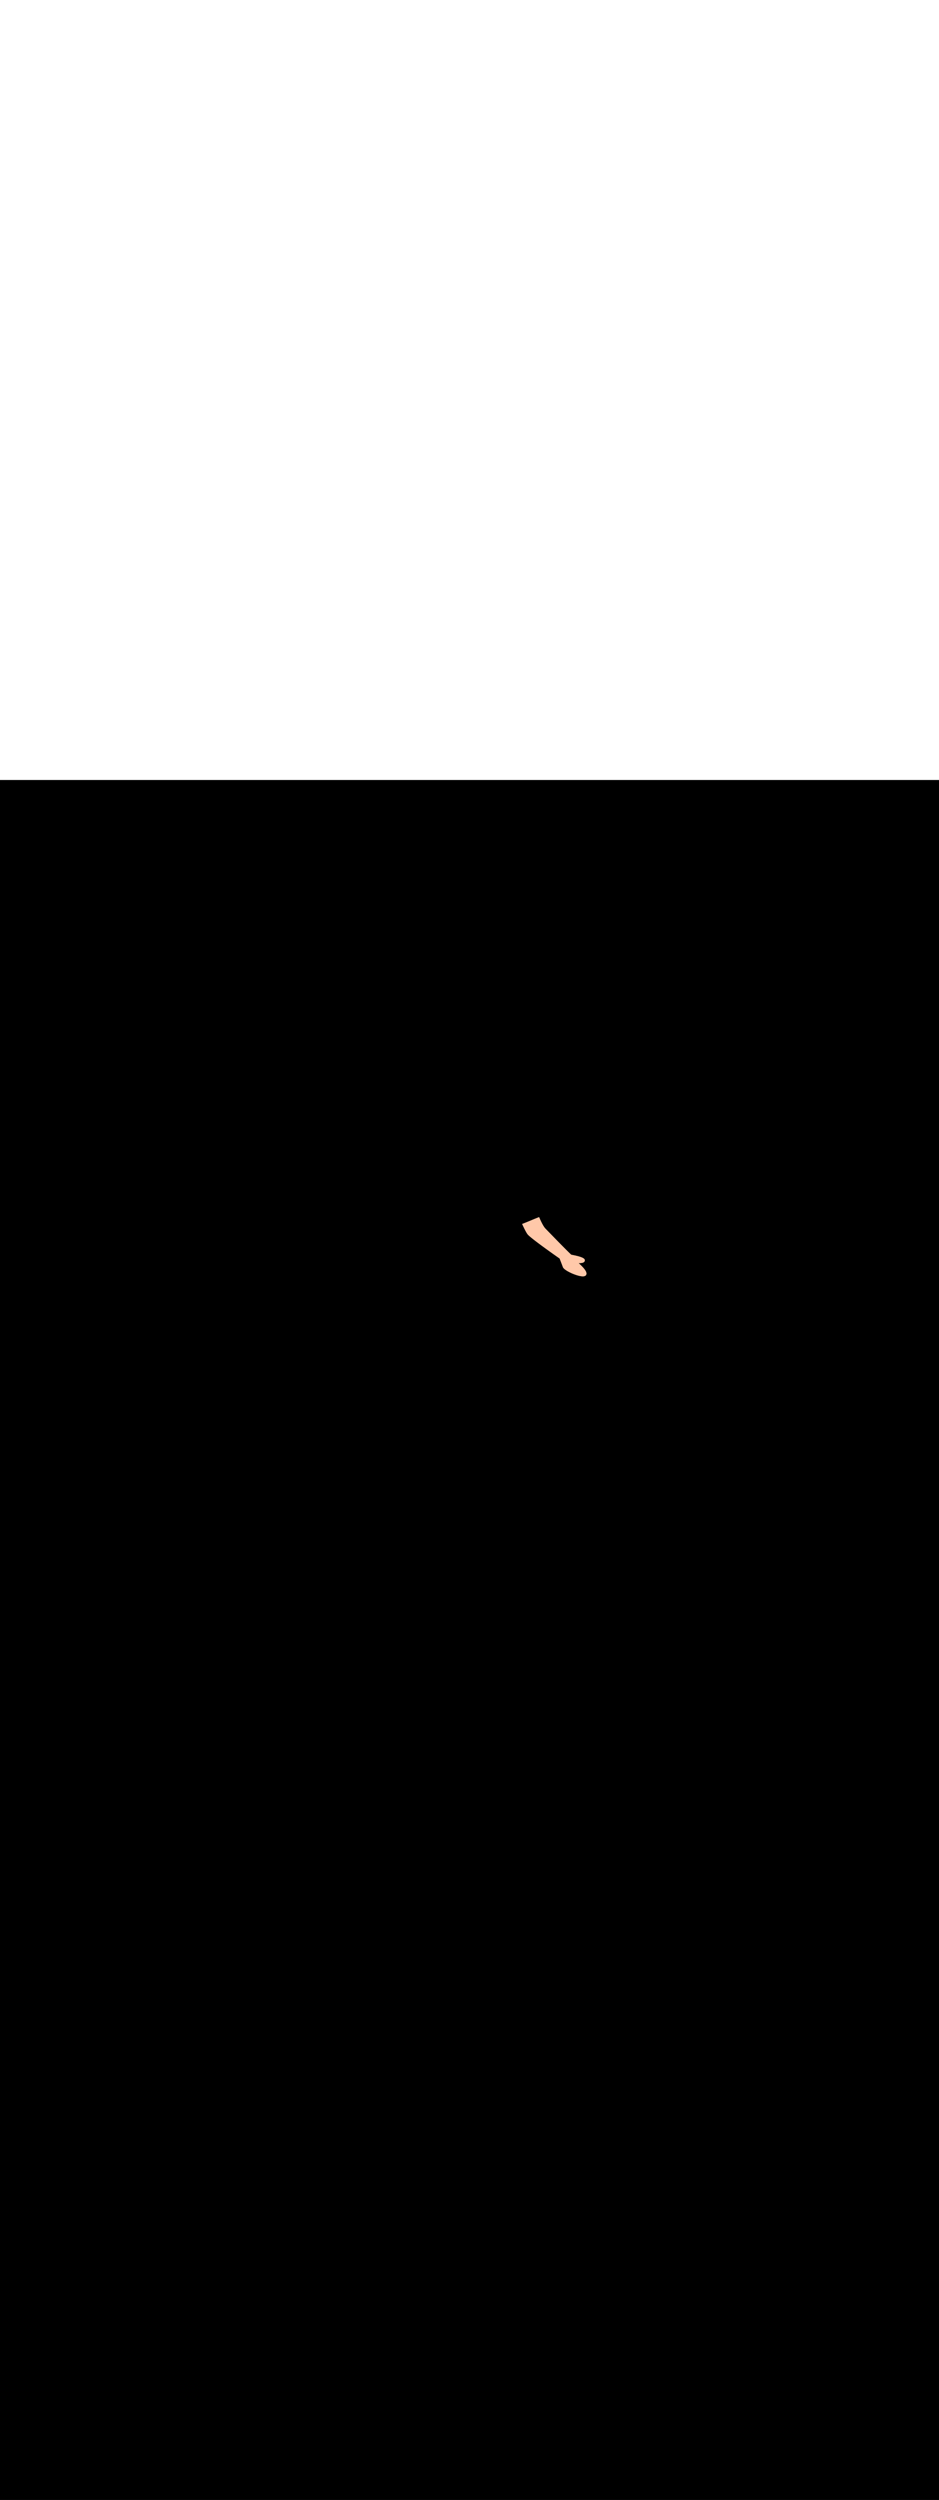 <ns0:svg xmlns:ns0="http://www.w3.org/2000/svg" version="1.1" id="Layer_1" x="0px" y="0px" viewBox="0 0 500 500" style="width: 188px;" xml:space="preserve" data-imageid="factory-worker-58" imageName="Factory Worker" class="illustrations_image"><ns0:rect x="0" y="0" width="100%" height="100%" fill="black" /><ns0:g id="highlighted-segment"><ns0:style type="text/css" style="" /><ns0:style type="text/css" style="">
	.st0_factory-worker-58{fill:#4AA4E8;}
	.st1_factory-worker-58{fill:#473E39;}
	.st2_factory-worker-58{fill:#E0D6CD;}
	.st3_factory-worker-58{opacity:0.63;fill:url(#SVGID_1_);enable-background:new    ;}
	.st4_factory-worker-58{fill:#68E1FD;}
	.st5_factory-worker-58{opacity:0.61;fill:#3A3935;enable-background:new    ;}
	.st6_factory-worker-58{fill:#EDA421;}
	.st7_factory-worker-58{fill:#754C24;}
	.st8_factory-worker-58{fill:#E05342;}
	.st9_factory-worker-58{fill:#3A3935;}
	.st10_factory-worker-58{opacity:0.63;fill:url(#SVGID_00000002357216511214276740000009219274794042331277_);enable-background:new    ;}
	.st11_factory-worker-58{opacity:0.5;fill:#3A3935;enable-background:new    ;}
	.st12_factory-worker-58{opacity:0.2;fill:#3A3935;enable-background:new    ;}
	.st13_factory-worker-58{opacity:0.63;fill:url(#SVGID_00000062879558210823061030000003876816625058579846_);enable-background:new    ;}
	.st14_factory-worker-58{opacity:0.63;fill:url(#SVGID_00000107563316759563581290000009093506711244094644_);enable-background:new    ;}
	.st15_factory-worker-58{fill:#FFC8A9;}
	.st16_factory-worker-58{fill:#A2C609;}
	.st17_factory-worker-58{opacity:0.3;fill:#3A3935;enable-background:new    ;}
	.st18_factory-worker-58{opacity:0.63;fill:url(#SVGID_00000084514778806881865860000017573732512895611789_);enable-background:new    ;}
</ns0:style><ns0:path class="st15_factory-worker-58" d="M 280.909 241.611 L 280.961 241.677 L 280.972 241.691 L 281.033 241.762 L 281.043 241.773 L 281.112 241.85 L 281.12 241.858 L 281.197 241.94 L 281.204 241.946 L 281.288 242.033 L 281.294 242.039 L 281.387 242.13 L 281.392 242.134 L 281.492 242.23 L 281.496 242.234 L 281.603 242.335 L 281.607 242.338 L 281.721 242.443 L 281.725 242.446 L 281.846 242.555 L 281.849 242.557 L 281.977 242.67 L 281.98 242.673 L 282.114 242.79 L 282.116 242.792 L 282.257 242.912 L 282.259 242.914 L 282.406 243.039 L 282.408 243.041 L 282.561 243.169 L 282.563 243.17 L 282.721 243.302 L 282.723 243.304 L 282.887 243.439 L 282.889 243.44 L 283.058 243.578 L 283.06 243.58 L 283.235 243.721 L 283.236 243.722 L 283.416 243.867 L 283.417 243.868 L 283.602 244.015 L 283.603 244.016 L 283.793 244.167 L 283.794 244.167 L 283.988 244.32 L 283.989 244.321 L 284.187 244.477 L 284.188 244.478 L 284.39 244.635 L 284.391 244.636 L 284.598 244.796 L 284.598 244.797 L 284.809 244.96 L 284.809 244.96 L 285.023 245.125 L 285.024 245.125 L 285.241 245.292 L 285.242 245.292 L 285.462 245.461 L 285.463 245.461 L 285.686 245.631 L 285.687 245.632 L 285.913 245.803 L 285.914 245.804 L 286.143 245.977 L 286.144 245.977 L 286.375 246.152 L 286.376 246.152 L 286.61 246.328 L 286.61 246.328 L 286.846 246.505 L 286.847 246.505 L 287.085 246.683 L 287.085 246.683 L 287.325 246.862 L 287.325 246.862 L 287.567 247.041 L 287.567 247.042 L 287.81 247.222 L 287.81 247.222 L 288.054 247.403 L 288.055 247.403 L 288.3 247.584 L 288.3 247.584 L 288.547 247.765 L 288.794 247.947 L 289.041 248.128 L 289.289 248.31 L 289.537 248.491 L 289.785 248.672 L 290.032 248.852 L 290.28 249.032 L 290.526 249.211 L 290.772 249.389 L 291.017 249.566 L 291.261 249.743 L 291.504 249.918 L 291.745 250.091 L 291.984 250.264 L 292.221 250.434 L 292.457 250.603 L 292.69 250.77 L 292.921 250.936 L 293.149 251.099 L 293.374 251.26 L 293.597 251.419 L 293.816 251.576 L 294.032 251.73 L 294.245 251.881 L 294.454 252.029 L 294.659 252.175 L 294.86 252.318 L 295.056 252.457 L 295.249 252.594 L 295.437 252.727 L 295.62 252.856 L 295.798 252.982 L 295.97 253.104 L 296.138 253.223 L 296.3 253.337 L 296.457 253.447 L 296.607 253.553 L 296.752 253.655 L 296.89 253.752 L 297.022 253.845 L 297.147 253.933 L 297.266 254.016 L 297.378 254.095 L 297.482 254.168 L 297.579 254.236 L 297.669 254.299 L 297.751 254.357 L 297.825 254.408 L 297.891 254.455 L 297.949 254.495 L 297.99 254.523 L 297.996 254.54 L 298.005 254.562 L 298.014 254.586 L 298.024 254.611 L 298.034 254.638 L 298.045 254.665 L 298.057 254.694 L 298.068 254.725 L 298.081 254.756 L 298.094 254.789 L 298.107 254.823 L 298.121 254.858 L 298.135 254.894 L 298.149 254.931 L 298.164 254.97 L 298.18 255.009 L 298.195 255.05 L 298.212 255.092 L 298.228 255.134 L 298.245 255.178 L 298.263 255.222 L 298.28 255.268 L 298.298 255.314 L 298.317 255.361 L 298.335 255.409 L 298.354 255.458 L 298.374 255.508 L 298.393 255.559 L 298.413 255.61 L 298.433 255.662 L 298.454 255.715 L 298.475 255.769 L 298.496 255.823 L 298.517 255.878 L 298.538 255.933 L 298.56 255.99 L 298.582 256.046 L 298.604 256.104 L 298.627 256.161 L 298.649 256.22 L 298.672 256.279 L 298.695 256.338 L 298.718 256.398 L 298.741 256.458 L 298.764 256.519 L 298.788 256.58 L 298.812 256.641 L 298.835 256.703 L 298.859 256.765 L 298.883 256.827 L 298.907 256.89 L 298.931 256.953 L 298.955 257.016 L 298.98 257.079 L 299.004 257.143 L 299.028 257.206 L 299.052 257.27 L 299.077 257.334 L 299.101 257.398 L 299.126 257.462 L 299.15 257.526 L 299.174 257.59 L 299.199 257.654 L 299.223 257.718 L 299.247 257.782 L 299.272 257.846 L 299.296 257.91 L 299.32 257.973 L 299.344 258.037 L 299.368 258.1 L 299.392 258.164 L 299.415 258.227 L 299.439 258.289 L 299.462 258.352 L 299.486 258.414 L 299.509 258.476 L 299.532 258.537 L 299.555 258.599 L 299.578 258.659 L 299.6 258.72 L 299.622 258.78 L 299.645 258.839 L 299.666 258.899 L 299.688 258.957 L 299.71 259.015 L 299.731 259.073 L 299.737 259.09 L 299.761 259.148 L 299.775 259.178 L 299.804 259.237 L 299.817 259.263 L 299.852 259.324 L 299.865 259.346 L 299.904 259.408 L 299.917 259.427 L 299.961 259.49 L 299.973 259.507 L 300.022 259.571 L 300.034 259.585 L 300.088 259.65 L 300.098 259.663 L 300.157 259.729 L 300.167 259.74 L 300.23 259.807 L 300.239 259.817 L 300.306 259.884 L 300.315 259.893 L 300.387 259.961 L 300.395 259.969 L 300.471 260.038 L 300.478 260.045 L 300.558 260.115 L 300.565 260.122 L 300.649 260.192 L 300.656 260.198 L 300.744 260.269 L 300.75 260.274 L 300.841 260.346 L 300.847 260.351 L 300.942 260.423 L 300.948 260.427 L 301.047 260.5 L 301.052 260.504 L 301.154 260.577 L 301.16 260.581 L 301.265 260.654 L 301.27 260.658 L 301.378 260.732 L 301.383 260.735 L 301.495 260.809 L 301.499 260.812 L 301.614 260.886 L 301.619 260.889 L 301.736 260.963 L 301.74 260.966 L 301.861 261.041 L 301.865 261.043 L 301.988 261.118 L 301.992 261.12 L 302.118 261.195 L 302.122 261.197 L 302.25 261.272 L 302.254 261.274 L 302.385 261.349 L 302.388 261.351 L 302.521 261.425 L 302.525 261.427 L 302.66 261.501 L 302.664 261.503 L 302.801 261.577 L 302.804 261.579 L 302.944 261.653 L 302.947 261.655 L 303.088 261.728 L 303.091 261.73 L 303.235 261.803 L 303.238 261.805 L 303.382 261.877 L 303.386 261.879 L 303.532 261.951 L 303.535 261.953 L 303.683 262.025 L 303.686 262.026 L 303.835 262.097 L 303.838 262.099 L 303.989 262.17 L 303.991 262.171 L 304.143 262.241 L 304.146 262.242 L 304.299 262.312 L 304.302 262.313 L 304.456 262.382 L 304.458 262.383 L 304.613 262.451 L 304.616 262.452 L 304.771 262.519 L 304.774 262.52 L 304.93 262.587 L 304.933 262.588 L 305.09 262.653 L 305.093 262.654 L 305.25 262.718 L 305.253 262.72 L 305.41 262.783 L 305.413 262.784 L 305.57 262.846 L 305.573 262.847 L 305.731 262.908 L 305.734 262.909 L 305.892 262.969 L 305.895 262.97 L 306.053 263.029 L 306.056 263.03 L 306.213 263.087 L 306.217 263.089 L 306.374 263.145 L 306.377 263.146 L 306.534 263.2 L 306.537 263.202 L 306.694 263.255 L 306.697 263.256 L 306.853 263.308 L 306.856 263.309 L 307.011 263.359 L 307.015 263.36 L 307.169 263.409 L 307.173 263.41 L 307.326 263.457 L 307.33 263.458 L 307.482 263.504 L 307.486 263.505 L 307.638 263.549 L 307.642 263.55 L 307.792 263.592 L 307.796 263.593 L 307.945 263.633 L 307.949 263.634 L 308.096 263.673 L 308.101 263.674 L 308.247 263.71 L 308.252 263.712 L 308.396 263.746 L 308.401 263.747 L 308.543 263.78 L 308.548 263.781 L 308.689 263.811 L 308.694 263.813 L 308.833 263.841 L 308.839 263.842 L 308.975 263.868 L 308.982 263.869 L 309.116 263.893 L 309.123 263.895 L 309.255 263.916 L 309.262 263.917 L 309.391 263.937 L 309.399 263.938 L 309.526 263.955 L 309.534 263.956 L 309.659 263.971 L 309.667 263.972 L 309.789 263.984 L 309.798 263.985 L 309.918 263.995 L 309.927 263.996 L 310.044 264.003 L 310.054 264.004 L 310.167 264.008 L 310.179 264.009 L 310.289 264.011 L 310.301 264.011 L 310.408 264.011 L 310.421 264.01 L 310.525 264.007 L 310.539 264.006 L 310.64 264 L 310.655 263.999 L 310.752 263.99 L 310.769 263.989 L 310.862 263.977 L 310.881 263.974 L 310.97 263.96 L 310.99 263.956 L 311.076 263.939 L 311.097 263.934 L 311.179 263.913 L 311.202 263.907 L 311.28 263.883 L 311.305 263.875 L 311.379 263.848 L 311.406 263.837 L 311.476 263.807 L 311.505 263.794 L 311.57 263.761 L 311.6 263.744 L 311.661 263.708 L 311.692 263.687 L 311.748 263.648 L 311.78 263.623 L 311.832 263.58 L 311.864 263.551 L 311.91 263.505 L 311.941 263.472 L 311.983 263.422 L 312.008 263.388 L 312.009 263.388 L 312.046 263.336 L 312.067 263.303 L 312.099 263.248 L 312.118 263.214 L 312.146 263.157 L 312.161 263.122 L 312.185 263.064 L 312.198 263.028 L 312.217 262.968 L 312.226 262.933 L 312.241 262.871 L 312.248 262.837 L 312.259 262.773 L 312.263 262.741 L 312.269 262.675 L 312.271 262.644 L 312.274 262.577 L 312.274 262.548 L 312.273 262.479 L 312.271 262.452 L 312.266 262.382 L 312.264 262.357 L 312.255 262.285 L 312.251 262.262 L 312.238 262.188 L 312.234 262.167 L 312.218 262.092 L 312.213 262.073 L 312.194 261.997 L 312.189 261.979 L 312.165 261.902 L 312.16 261.886 L 312.134 261.807 L 312.129 261.792 L 312.099 261.712 L 312.093 261.699 L 312.061 261.618 L 312.055 261.605 L 312.019 261.523 L 312.014 261.512 L 311.975 261.428 L 311.97 261.418 L 311.928 261.334 L 311.923 261.324 L 311.879 261.239 L 311.874 261.23 L 311.827 261.144 L 311.822 261.136 L 311.772 261.049 L 311.768 261.041 L 311.715 260.954 L 311.711 260.947 L 311.656 260.859 L 311.652 260.852 L 311.595 260.763 L 311.591 260.757 L 311.531 260.668 L 311.527 260.662 L 311.465 260.572 L 311.462 260.566 L 311.398 260.476 L 311.394 260.471 L 311.328 260.38 L 311.325 260.375 L 311.257 260.284 L 311.254 260.279 L 311.184 260.188 L 311.181 260.183 L 311.11 260.091 L 311.107 260.087 L 311.034 259.995 L 311.031 259.992 L 310.956 259.899 L 310.953 259.896 L 310.877 259.803 L 310.875 259.8 L 310.797 259.707 L 310.795 259.704 L 310.716 259.611 L 310.713 259.608 L 310.633 259.516 L 310.631 259.513 L 310.55 259.42 L 310.547 259.417 L 310.465 259.325 L 310.463 259.322 L 310.38 259.23 L 310.378 259.228 L 310.294 259.136 L 310.291 259.133 L 310.207 259.042 L 310.205 259.039 L 310.119 258.948 L 310.117 258.946 L 310.031 258.855 L 310.029 258.853 L 309.942 258.762 L 309.941 258.76 L 309.853 258.67 L 309.852 258.668 L 309.764 258.579 L 309.762 258.577 L 309.675 258.488 L 309.673 258.486 L 309.585 258.398 L 309.584 258.396 L 309.496 258.309 L 309.494 258.307 L 309.406 258.22 L 309.404 258.219 L 309.317 258.133 L 309.315 258.131 L 309.227 258.046 L 309.226 258.045 L 309.138 257.96 L 309.137 257.959 L 309.05 257.876 L 309.049 257.874 L 308.962 257.792 L 308.961 257.791 L 308.874 257.71 L 308.873 257.708 L 308.787 257.628 L 308.786 257.627 L 308.701 257.548 L 308.7 257.547 L 308.616 257.469 L 308.615 257.468 L 308.532 257.392 L 308.53 257.391 L 308.448 257.316 L 308.447 257.315 L 308.366 257.241 L 308.365 257.24 L 308.284 257.168 L 308.283 257.167 L 308.205 257.096 L 308.204 257.095 L 308.126 257.026 L 308.125 257.025 L 308.054 256.962 L 308.087 256.964 L 308.09 256.964 L 308.153 256.966 L 308.155 256.966 L 308.218 256.969 L 308.221 256.969 L 308.284 256.971 L 308.287 256.971 L 308.351 256.972 L 308.354 256.972 L 308.417 256.974 L 308.421 256.974 L 308.485 256.974 L 308.488 256.975 L 308.552 256.975 L 308.555 256.975 L 308.62 256.975 L 308.623 256.975 L 308.688 256.974 L 308.691 256.974 L 308.756 256.974 L 308.759 256.974 L 308.824 256.972 L 308.827 256.972 L 308.892 256.97 L 308.896 256.97 L 308.96 256.968 L 308.964 256.968 L 309.028 256.965 L 309.033 256.964 L 309.096 256.961 L 309.101 256.961 L 309.164 256.957 L 309.169 256.956 L 309.232 256.952 L 309.237 256.952 L 309.3 256.946 L 309.305 256.946 L 309.368 256.94 L 309.373 256.94 L 309.435 256.933 L 309.441 256.933 L 309.502 256.926 L 309.508 256.925 L 309.569 256.917 L 309.575 256.916 L 309.635 256.908 L 309.642 256.907 L 309.701 256.898 L 309.708 256.897 L 309.767 256.887 L 309.774 256.886 L 309.832 256.875 L 309.839 256.874 L 309.897 256.863 L 309.905 256.861 L 309.961 256.849 L 309.969 256.847 L 310.025 256.834 L 310.033 256.832 L 310.088 256.819 L 310.097 256.816 L 310.151 256.802 L 310.16 256.799 L 310.213 256.784 L 310.223 256.781 L 310.274 256.765 L 310.285 256.761 L 310.335 256.744 L 310.346 256.741 L 310.395 256.723 L 310.407 256.718 L 310.454 256.7 L 310.467 256.695 L 310.513 256.675 L 310.526 256.669 L 310.571 256.649 L 310.585 256.642 L 310.628 256.621 L 310.642 256.613 L 310.685 256.591 L 310.699 256.583 L 310.74 256.559 L 310.755 256.55 L 310.795 256.525 L 310.81 256.515 L 310.848 256.489 L 310.864 256.478 L 310.9 256.451 L 310.917 256.438 L 310.951 256.411 L 310.968 256.396 L 311.001 256.368 L 311.018 256.352 L 311.049 256.322 L 311.066 256.304 L 311.095 256.273 L 311.112 256.254 L 311.139 256.222 L 311.156 256.201 L 311.181 256.168 L 311.197 256.146 L 311.22 256.111 L 311.235 256.087 L 311.256 256.052 L 311.27 256.026 L 311.29 255.99 L 311.302 255.963 L 311.319 255.925 L 311.331 255.897 L 311.345 255.858 L 311.355 255.83 L 311.367 255.789 L 311.375 255.761 L 311.386 255.719 L 311.393 255.681 L 311.4 255.638 L 311.406 255.589 L 311.409 255.547 L 311.409 255.498 L 311.408 255.456 L 311.404 255.407 L 311.398 255.365 L 311.39 255.319 L 311.38 255.277 L 311.368 255.235 L 311.354 255.193 L 311.34 255.154 L 311.322 255.113 L 311.306 255.078 L 311.285 255.037 L 311.268 255.006 L 311.243 254.966 L 311.225 254.939 L 311.197 254.898 L 311.179 254.875 L 311.147 254.835 L 311.13 254.814 L 311.095 254.774 L 311.079 254.757 L 311.04 254.717 L 311.024 254.702 L 310.982 254.662 L 310.968 254.649 L 310.923 254.61 L 310.909 254.598 L 310.861 254.559 L 310.848 254.549 L 310.797 254.51 L 310.785 254.501 L 310.73 254.463 L 310.719 254.455 L 310.662 254.417 L 310.652 254.41 L 310.592 254.372 L 310.582 254.366 L 310.52 254.328 L 310.511 254.323 L 310.446 254.286 L 310.437 254.281 L 310.37 254.244 L 310.362 254.239 L 310.292 254.202 L 310.285 254.199 L 310.212 254.162 L 310.205 254.159 L 310.131 254.122 L 310.124 254.119 L 310.047 254.083 L 310.041 254.08 L 309.963 254.045 L 309.957 254.042 L 309.876 254.007 L 309.871 254.004 L 309.788 253.969 L 309.783 253.967 L 309.698 253.932 L 309.693 253.93 L 309.607 253.896 L 309.602 253.894 L 309.514 253.86 L 309.51 253.858 L 309.42 253.824 L 309.416 253.823 L 309.325 253.789 L 309.321 253.788 L 309.229 253.755 L 309.225 253.753 L 309.131 253.721 L 309.127 253.719 L 309.032 253.687 L 309.029 253.686 L 308.933 253.654 L 308.929 253.653 L 308.832 253.621 L 308.829 253.62 L 308.73 253.588 L 308.728 253.587 L 308.628 253.556 L 308.625 253.556 L 308.525 253.525 L 308.523 253.524 L 308.422 253.494 L 308.419 253.493 L 308.317 253.463 L 308.315 253.462 L 308.213 253.433 L 308.211 253.432 L 308.108 253.403 L 308.106 253.402 L 308.002 253.373 L 308 253.373 L 307.897 253.344 L 307.895 253.344 L 307.791 253.316 L 307.789 253.315 L 307.685 253.288 L 307.683 253.287 L 307.579 253.26 L 307.577 253.26 L 307.473 253.233 L 307.472 253.232 L 307.368 253.206 L 307.366 253.205 L 307.262 253.179 L 307.261 253.179 L 307.157 253.153 L 307.155 253.153 L 307.052 253.128 L 307.051 253.128 L 306.948 253.103 L 306.947 253.103 L 306.844 253.078 L 306.843 253.078 L 306.741 253.054 L 306.74 253.054 L 306.639 253.03 L 306.637 253.03 L 306.537 253.007 L 306.536 253.007 L 306.436 252.984 L 306.435 252.984 L 306.337 252.962 L 306.335 252.962 L 306.238 252.94 L 306.237 252.94 L 306.14 252.919 L 306.139 252.919 L 306.044 252.898 L 306.043 252.898 L 305.949 252.878 L 305.948 252.877 L 305.855 252.858 L 305.854 252.858 L 305.763 252.838 L 305.762 252.838 L 305.672 252.819 L 305.671 252.819 L 305.583 252.801 L 305.582 252.801 L 305.495 252.783 L 305.494 252.783 L 305.409 252.766 L 305.409 252.766 L 305.326 252.749 L 305.325 252.749 L 305.244 252.733 L 305.243 252.732 L 305.164 252.717 L 305.163 252.717 L 305.086 252.701 L 305.086 252.701 L 305.011 252.687 L 305.01 252.686 L 304.938 252.672 L 304.937 252.672 L 304.866 252.659 L 304.798 252.645 L 304.732 252.633 L 304.669 252.621 L 304.609 252.609 L 304.551 252.598 L 304.497 252.588 L 304.445 252.578 L 304.396 252.569 L 304.351 252.56 L 304.309 252.552 L 304.271 252.545 L 304.236 252.538 L 304.204 252.532 L 304.198 252.531 L 304.178 252.515 L 304.137 252.48 L 304.088 252.437 L 304.032 252.388 L 303.97 252.331 L 303.902 252.269 L 303.828 252.2 L 303.748 252.125 L 303.663 252.045 L 303.572 251.959 L 303.477 251.868 L 303.376 251.771 L 303.271 251.669 L 303.161 251.563 L 303.046 251.451 L 302.927 251.335 L 302.803 251.214 L 302.676 251.089 L 302.544 250.959 L 302.409 250.826 L 302.27 250.688 L 302.127 250.546 L 301.98 250.401 L 301.831 250.252 L 301.678 250.1 L 301.521 249.944 L 301.362 249.785 L 301.2 249.623 L 301.035 249.458 L 300.868 249.29 L 300.698 249.12 L 300.526 248.946 L 300.351 248.771 L 300.175 248.593 L 299.996 248.413 L 299.815 248.231 L 299.633 248.047 L 299.449 247.861 L 299.264 247.674 L 299.077 247.485 L 298.889 247.294 L 298.7 247.103 L 298.51 246.91 L 298.319 246.716 L 298.127 246.522 L 297.935 246.326 L 297.742 246.131 L 297.549 245.934 L 297.356 245.737 L 297.162 245.54 L 296.969 245.343 L 296.775 245.146 L 296.582 244.949 L 296.389 244.753 L 296.197 244.556 L 296.006 244.361 L 295.815 244.166 L 295.625 243.972 L 295.436 243.779 L 295.248 243.587 L 295.061 243.396 L 294.876 243.206 L 294.693 243.018 L 294.51 242.832 L 294.33 242.647 L 294.152 242.464 L 293.975 242.283 L 293.801 242.104 L 293.629 241.928 L 293.46 241.754 L 293.293 241.582 L 293.128 241.413 L 292.966 241.247 L 292.808 241.084 L 292.652 240.923 L 292.499 240.766 L 292.35 240.612 L 292.204 240.462 L 292.061 240.315 L 291.922 240.172 L 291.787 240.032 L 291.656 239.897 L 291.529 239.766 L 291.406 239.638 L 291.287 239.516 L 291.173 239.397 L 291.063 239.283 L 290.957 239.174 L 290.857 239.07 L 290.761 238.971 L 290.671 238.877 L 290.585 238.788 L 290.505 238.705 L 290.43 238.627 L 290.363 238.556 L 290.302 238.491 L 290.241 238.423 L 290.18 238.352 L 290.117 238.277 L 290.054 238.198 L 289.99 238.116 L 289.925 238.03 L 289.86 237.941 L 289.794 237.849 L 289.727 237.753 L 289.661 237.655 L 289.593 237.554 L 289.526 237.45 L 289.458 237.343 L 289.389 237.234 L 289.321 237.122 L 289.252 237.008 L 289.183 236.892 L 289.114 236.773 L 289.045 236.653 L 288.976 236.53 L 288.907 236.406 L 288.838 236.279 L 288.768 236.151 L 288.699 236.022 L 288.63 235.89 L 288.561 235.758 L 288.492 235.624 L 288.423 235.489 L 288.354 235.352 L 288.286 235.215 L 288.218 235.076 L 288.15 234.937 L 288.082 234.797 L 288.015 234.656 L 287.947 234.515 L 287.881 234.373 L 287.814 234.23 L 287.748 234.088 L 287.683 233.945 L 287.618 233.802 L 287.553 233.658 L 287.489 233.515 L 287.425 233.372 L 287.362 233.229 L 287.299 233.087 L 287.237 232.944 L 287.176 232.803 L 287.115 232.661 L 287.059 232.531 L 287.045 232.536 L 286.972 232.563 L 286.896 232.591 L 286.815 232.621 L 286.731 232.652 L 286.644 232.686 L 286.553 232.721 L 286.459 232.757 L 286.362 232.795 L 286.261 232.834 L 286.158 232.875 L 286.052 232.917 L 285.943 232.96 L 285.832 233.005 L 285.718 233.051 L 285.601 233.097 L 285.483 233.145 L 285.362 233.194 L 285.239 233.244 L 285.114 233.295 L 284.988 233.347 L 284.859 233.399 L 284.729 233.453 L 284.598 233.507 L 284.464 233.562 L 284.33 233.617 L 284.194 233.673 L 284.057 233.73 L 283.919 233.787 L 283.781 233.844 L 283.641 233.902 L 283.501 233.96 L 283.359 234.019 L 283.218 234.077 L 283.076 234.136 L 282.934 234.195 L 282.791 234.255 L 282.648 234.314 L 282.506 234.373 L 282.363 234.432 L 282.22 234.491 L 282.078 234.55 L 281.936 234.609 L 281.795 234.668 L 281.654 234.726 L 281.514 234.784 L 281.375 234.841 L 281.236 234.899 L 281.099 234.955 L 280.963 235.011 L 280.827 235.067 L 280.694 235.122 L 280.561 235.176 L 280.43 235.23 L 280.301 235.283 L 280.173 235.335 L 280.047 235.386 L 279.923 235.436 L 279.923 235.436 L 279.801 235.485 L 279.801 235.485 L 279.681 235.533 L 279.681 235.533 L 279.563 235.58 L 279.563 235.581 L 279.448 235.627 L 279.447 235.627 L 279.335 235.672 L 279.334 235.672 L 279.224 235.715 L 279.223 235.716 L 279.116 235.758 L 279.115 235.758 L 279.01 235.799 L 279.009 235.8 L 278.908 235.839 L 278.907 235.84 L 278.808 235.878 L 278.807 235.878 L 278.711 235.915 L 278.709 235.916 L 278.617 235.951 L 278.615 235.951 L 278.526 235.985 L 278.524 235.986 L 278.438 236.018 L 278.436 236.018 L 278.354 236.049 L 278.352 236.05 L 278.273 236.078 L 278.27 236.079 L 278.195 236.106 L 278.192 236.107 L 278.12 236.133 L 278.118 236.134 L 278.05 236.157 L 278.046 236.158 L 278.04 236.16 L 278.079 236.247 L 278.08 236.247 L 278.152 236.405 L 278.152 236.405 L 278.225 236.562 L 278.225 236.563 L 278.298 236.72 L 278.298 236.72 L 278.371 236.877 L 278.372 236.877 L 278.445 237.033 L 278.445 237.034 L 278.518 237.189 L 278.518 237.19 L 278.591 237.344 L 278.591 237.345 L 278.664 237.499 L 278.665 237.5 L 278.738 237.652 L 278.738 237.653 L 278.811 237.805 L 278.811 237.806 L 278.884 237.956 L 278.884 237.957 L 278.956 238.106 L 278.957 238.107 L 279.029 238.255 L 279.029 238.257 L 279.101 238.403 L 279.102 238.404 L 279.173 238.549 L 279.174 238.55 L 279.245 238.694 L 279.246 238.695 L 279.316 238.837 L 279.317 238.838 L 279.387 238.978 L 279.388 238.979 L 279.458 239.117 L 279.459 239.118 L 279.528 239.254 L 279.529 239.256 L 279.598 239.39 L 279.598 239.391 L 279.667 239.523 L 279.667 239.524 L 279.735 239.654 L 279.736 239.655 L 279.803 239.782 L 279.804 239.784 L 279.87 239.908 L 279.872 239.91 L 279.937 240.032 L 279.938 240.034 L 280.003 240.153 L 280.004 240.155 L 280.069 240.271 L 280.07 240.273 L 280.133 240.386 L 280.135 240.389 L 280.197 240.499 L 280.198 240.502 L 280.26 240.609 L 280.262 240.612 L 280.322 240.715 L 280.324 240.718 L 280.384 240.819 L 280.386 240.822 L 280.444 240.919 L 280.446 240.923 L 280.504 241.016 L 280.506 241.02 L 280.563 241.11 L 280.566 241.114 L 280.621 241.2 L 280.624 241.205 L 280.678 241.287 L 280.682 241.292 L 280.735 241.37 L 280.739 241.376 L 280.79 241.45 L 280.795 241.456 L 280.845 241.526 L 280.85 241.533 L 280.899 241.599 L 280.909 241.611 L 280.909 241.611 Z" id="element_176" style="" /><ns0:path class="st15_factory-worker-58" d="M 280.909 241.611 L 280.961 241.677 L 280.972 241.691 L 281.033 241.762 L 281.043 241.773 L 281.112 241.85 L 281.12 241.858 L 281.197 241.94 L 281.204 241.946 L 281.288 242.033 L 281.294 242.039 L 281.387 242.13 L 281.392 242.134 L 281.492 242.23 L 281.496 242.234 L 281.603 242.335 L 281.607 242.338 L 281.721 242.443 L 281.725 242.446 L 281.846 242.555 L 281.849 242.557 L 281.977 242.67 L 281.98 242.673 L 282.114 242.79 L 282.116 242.792 L 282.257 242.912 L 282.259 242.914 L 282.406 243.039 L 282.408 243.041 L 282.561 243.169 L 282.563 243.17 L 282.721 243.302 L 282.723 243.304 L 282.887 243.439 L 282.889 243.44 L 283.058 243.578 L 283.06 243.58 L 283.235 243.721 L 283.236 243.722 L 283.416 243.867 L 283.417 243.868 L 283.602 244.015 L 283.603 244.016 L 283.793 244.167 L 283.794 244.167 L 283.988 244.32 L 283.989 244.321 L 284.187 244.477 L 284.188 244.478 L 284.39 244.635 L 284.391 244.636 L 284.598 244.796 L 284.598 244.797 L 284.809 244.96 L 284.809 244.96 L 285.023 245.125 L 285.024 245.125 L 285.241 245.292 L 285.242 245.292 L 285.462 245.461 L 285.463 245.461 L 285.686 245.631 L 285.687 245.632 L 285.913 245.803 L 285.914 245.804 L 286.143 245.977 L 286.144 245.977 L 286.375 246.152 L 286.376 246.152 L 286.61 246.328 L 286.61 246.328 L 286.846 246.505 L 286.847 246.505 L 287.085 246.683 L 287.085 246.683 L 287.325 246.862 L 287.325 246.862 L 287.567 247.041 L 287.567 247.042 L 287.81 247.222 L 287.81 247.222 L 288.054 247.403 L 288.055 247.403 L 288.3 247.584 L 288.3 247.584 L 288.547 247.765 L 288.794 247.947 L 289.041 248.128 L 289.289 248.31 L 289.537 248.491 L 289.785 248.672 L 290.032 248.852 L 290.28 249.032 L 290.526 249.211 L 290.772 249.389 L 291.017 249.566 L 291.261 249.743 L 291.504 249.918 L 291.745 250.091 L 291.984 250.264 L 292.221 250.434 L 292.457 250.603 L 292.69 250.77 L 292.921 250.936 L 293.149 251.099 L 293.374 251.26 L 293.597 251.419 L 293.816 251.576 L 294.032 251.73 L 294.245 251.881 L 294.454 252.029 L 294.659 252.175 L 294.86 252.318 L 295.056 252.457 L 295.249 252.594 L 295.437 252.727 L 295.62 252.856 L 295.798 252.982 L 295.97 253.104 L 296.138 253.223 L 296.3 253.337 L 296.457 253.447 L 296.607 253.553 L 296.752 253.655 L 296.89 253.752 L 297.022 253.845 L 297.147 253.933 L 297.266 254.016 L 297.378 254.095 L 297.482 254.168 L 297.579 254.236 L 297.669 254.299 L 297.751 254.357 L 297.825 254.408 L 297.891 254.455 L 297.949 254.495 L 297.99 254.523 L 297.996 254.54 L 298.005 254.562 L 298.014 254.586 L 298.024 254.611 L 298.034 254.638 L 298.045 254.665 L 298.057 254.694 L 298.068 254.725 L 298.081 254.756 L 298.094 254.789 L 298.107 254.823 L 298.121 254.858 L 298.135 254.894 L 298.149 254.931 L 298.164 254.97 L 298.18 255.009 L 298.195 255.05 L 298.212 255.092 L 298.228 255.134 L 298.245 255.178 L 298.263 255.222 L 298.28 255.268 L 298.298 255.314 L 298.317 255.361 L 298.335 255.409 L 298.354 255.458 L 298.374 255.508 L 298.393 255.559 L 298.413 255.61 L 298.433 255.662 L 298.454 255.715 L 298.475 255.769 L 298.496 255.823 L 298.517 255.878 L 298.538 255.933 L 298.56 255.99 L 298.582 256.046 L 298.604 256.104 L 298.627 256.161 L 298.649 256.22 L 298.672 256.279 L 298.695 256.338 L 298.718 256.398 L 298.741 256.458 L 298.764 256.519 L 298.788 256.58 L 298.812 256.641 L 298.835 256.703 L 298.859 256.765 L 298.883 256.827 L 298.907 256.89 L 298.931 256.953 L 298.955 257.016 L 298.98 257.079 L 299.004 257.143 L 299.028 257.206 L 299.052 257.27 L 299.077 257.334 L 299.101 257.398 L 299.126 257.462 L 299.15 257.526 L 299.174 257.59 L 299.199 257.654 L 299.223 257.718 L 299.247 257.782 L 299.272 257.846 L 299.296 257.91 L 299.32 257.973 L 299.344 258.037 L 299.368 258.1 L 299.392 258.164 L 299.415 258.227 L 299.439 258.289 L 299.462 258.352 L 299.486 258.414 L 299.509 258.476 L 299.532 258.537 L 299.555 258.599 L 299.578 258.659 L 299.6 258.72 L 299.622 258.78 L 299.645 258.839 L 299.666 258.899 L 299.688 258.957 L 299.71 259.015 L 299.731 259.073 L 299.737 259.09 L 299.761 259.148 L 299.775 259.178 L 299.804 259.237 L 299.817 259.263 L 299.852 259.324 L 299.865 259.346 L 299.904 259.408 L 299.917 259.427 L 299.961 259.49 L 299.973 259.507 L 300.022 259.571 L 300.034 259.585 L 300.088 259.65 L 300.098 259.663 L 300.157 259.729 L 300.167 259.74 L 300.23 259.807 L 300.239 259.817 L 300.306 259.884 L 300.315 259.893 L 300.387 259.961 L 300.395 259.969 L 300.471 260.038 L 300.478 260.045 L 300.558 260.115 L 300.565 260.122 L 300.649 260.192 L 300.656 260.198 L 300.744 260.269 L 300.75 260.274 L 300.841 260.346 L 300.847 260.351 L 300.942 260.423 L 300.948 260.427 L 301.047 260.5 L 301.052 260.504 L 301.154 260.577 L 301.16 260.581 L 301.265 260.654 L 301.27 260.658 L 301.378 260.732 L 301.383 260.735 L 301.495 260.809 L 301.499 260.812 L 301.614 260.886 L 301.619 260.889 L 301.736 260.963 L 301.74 260.966 L 301.861 261.041 L 301.865 261.043 L 301.988 261.118 L 301.992 261.12 L 302.118 261.195 L 302.122 261.197 L 302.25 261.272 L 302.254 261.274 L 302.385 261.349 L 302.388 261.351 L 302.521 261.425 L 302.525 261.427 L 302.66 261.501 L 302.664 261.503 L 302.801 261.577 L 302.804 261.579 L 302.944 261.653 L 302.947 261.655 L 303.088 261.728 L 303.091 261.73 L 303.235 261.803 L 303.238 261.805 L 303.382 261.877 L 303.386 261.879 L 303.532 261.951 L 303.535 261.953 L 303.683 262.025 L 303.686 262.026 L 303.835 262.097 L 303.838 262.099 L 303.989 262.17 L 303.991 262.171 L 304.143 262.241 L 304.146 262.242 L 304.299 262.312 L 304.302 262.313 L 304.456 262.382 L 304.458 262.383 L 304.613 262.451 L 304.616 262.452 L 304.771 262.519 L 304.774 262.52 L 304.93 262.587 L 304.933 262.588 L 305.09 262.653 L 305.093 262.654 L 305.25 262.718 L 305.253 262.72 L 305.41 262.783 L 305.413 262.784 L 305.57 262.846 L 305.573 262.847 L 305.731 262.908 L 305.734 262.909 L 305.892 262.969 L 305.895 262.97 L 306.053 263.029 L 306.056 263.03 L 306.213 263.087 L 306.217 263.089 L 306.374 263.145 L 306.377 263.146 L 306.534 263.2 L 306.537 263.202 L 306.694 263.255 L 306.697 263.256 L 306.853 263.308 L 306.856 263.309 L 307.011 263.359 L 307.015 263.36 L 307.169 263.409 L 307.173 263.41 L 307.326 263.457 L 307.33 263.458 L 307.482 263.504 L 307.486 263.505 L 307.638 263.549 L 307.642 263.55 L 307.792 263.592 L 307.796 263.593 L 307.945 263.633 L 307.949 263.634 L 308.096 263.673 L 308.101 263.674 L 308.247 263.71 L 308.252 263.712 L 308.396 263.746 L 308.401 263.747 L 308.543 263.78 L 308.548 263.781 L 308.689 263.811 L 308.694 263.813 L 308.833 263.841 L 308.839 263.842 L 308.975 263.868 L 308.982 263.869 L 309.116 263.893 L 309.123 263.895 L 309.255 263.916 L 309.262 263.917 L 309.391 263.937 L 309.399 263.938 L 309.526 263.955 L 309.534 263.956 L 309.659 263.971 L 309.667 263.972 L 309.789 263.984 L 309.798 263.985 L 309.918 263.995 L 309.927 263.996 L 310.044 264.003 L 310.054 264.004 L 310.167 264.008 L 310.179 264.009 L 310.289 264.011 L 310.301 264.011 L 310.408 264.011 L 310.421 264.01 L 310.525 264.007 L 310.539 264.006 L 310.64 264 L 310.655 263.999 L 310.752 263.99 L 310.769 263.989 L 310.862 263.977 L 310.881 263.974 L 310.97 263.96 L 310.99 263.956 L 311.076 263.939 L 311.097 263.934 L 311.179 263.913 L 311.202 263.907 L 311.28 263.883 L 311.305 263.875 L 311.379 263.848 L 311.406 263.837 L 311.476 263.807 L 311.505 263.794 L 311.57 263.761 L 311.6 263.744 L 311.661 263.708 L 311.692 263.687 L 311.748 263.648 L 311.78 263.623 L 311.832 263.58 L 311.864 263.551 L 311.91 263.505 L 311.941 263.472 L 311.983 263.422 L 312.008 263.388 L 312.009 263.388 L 312.046 263.336 L 312.067 263.303 L 312.099 263.248 L 312.118 263.214 L 312.146 263.157 L 312.161 263.122 L 312.185 263.064 L 312.198 263.028 L 312.217 262.968 L 312.226 262.933 L 312.241 262.871 L 312.248 262.837 L 312.259 262.773 L 312.263 262.741 L 312.269 262.675 L 312.271 262.644 L 312.274 262.577 L 312.274 262.548 L 312.273 262.479 L 312.271 262.452 L 312.266 262.382 L 312.264 262.357 L 312.255 262.285 L 312.251 262.262 L 312.238 262.188 L 312.234 262.167 L 312.218 262.092 L 312.213 262.073 L 312.194 261.997 L 312.189 261.979 L 312.165 261.902 L 312.16 261.886 L 312.134 261.807 L 312.129 261.792 L 312.099 261.712 L 312.093 261.699 L 312.061 261.618 L 312.055 261.605 L 312.019 261.523 L 312.014 261.512 L 311.975 261.428 L 311.97 261.418 L 311.928 261.334 L 311.923 261.324 L 311.879 261.239 L 311.874 261.23 L 311.827 261.144 L 311.822 261.136 L 311.772 261.049 L 311.768 261.041 L 311.715 260.954 L 311.711 260.947 L 311.656 260.859 L 311.652 260.852 L 311.595 260.763 L 311.591 260.757 L 311.531 260.668 L 311.527 260.662 L 311.465 260.572 L 311.462 260.566 L 311.398 260.476 L 311.394 260.471 L 311.328 260.38 L 311.325 260.375 L 311.257 260.284 L 311.254 260.279 L 311.184 260.188 L 311.181 260.183 L 311.11 260.091 L 311.107 260.087 L 311.034 259.995 L 311.031 259.992 L 310.956 259.899 L 310.953 259.896 L 310.877 259.803 L 310.875 259.8 L 310.797 259.707 L 310.795 259.704 L 310.716 259.611 L 310.713 259.608 L 310.633 259.516 L 310.631 259.513 L 310.55 259.42 L 310.547 259.417 L 310.465 259.325 L 310.463 259.322 L 310.38 259.23 L 310.378 259.228 L 310.294 259.136 L 310.291 259.133 L 310.207 259.042 L 310.205 259.039 L 310.119 258.948 L 310.117 258.946 L 310.031 258.855 L 310.029 258.853 L 309.942 258.762 L 309.941 258.76 L 309.853 258.67 L 309.852 258.668 L 309.764 258.579 L 309.762 258.577 L 309.675 258.488 L 309.673 258.486 L 309.585 258.398 L 309.584 258.396 L 309.496 258.309 L 309.494 258.307 L 309.406 258.22 L 309.404 258.219 L 309.317 258.133 L 309.315 258.131 L 309.227 258.046 L 309.226 258.045 L 309.138 257.96 L 309.137 257.959 L 309.05 257.876 L 309.049 257.874 L 308.962 257.792 L 308.961 257.791 L 308.874 257.71 L 308.873 257.708 L 308.787 257.628 L 308.786 257.627 L 308.701 257.548 L 308.7 257.547 L 308.616 257.469 L 308.615 257.468 L 308.532 257.392 L 308.53 257.391 L 308.448 257.316 L 308.447 257.315 L 308.366 257.241 L 308.365 257.24 L 308.284 257.168 L 308.283 257.167 L 308.205 257.096 L 308.204 257.095 L 308.126 257.026 L 308.125 257.025 L 308.054 256.962 L 308.087 256.964 L 308.09 256.964 L 308.153 256.966 L 308.155 256.966 L 308.218 256.969 L 308.221 256.969 L 308.284 256.971 L 308.287 256.971 L 308.351 256.972 L 308.354 256.972 L 308.417 256.974 L 308.421 256.974 L 308.485 256.974 L 308.488 256.975 L 308.552 256.975 L 308.555 256.975 L 308.62 256.975 L 308.623 256.975 L 308.688 256.974 L 308.691 256.974 L 308.756 256.974 L 308.759 256.974 L 308.824 256.972 L 308.827 256.972 L 308.892 256.97 L 308.896 256.97 L 308.96 256.968 L 308.964 256.968 L 309.028 256.965 L 309.033 256.964 L 309.096 256.961 L 309.101 256.961 L 309.164 256.957 L 309.169 256.956 L 309.232 256.952 L 309.237 256.952 L 309.3 256.946 L 309.305 256.946 L 309.368 256.94 L 309.373 256.94 L 309.435 256.933 L 309.441 256.933 L 309.502 256.926 L 309.508 256.925 L 309.569 256.917 L 309.575 256.916 L 309.635 256.908 L 309.642 256.907 L 309.701 256.898 L 309.708 256.897 L 309.767 256.887 L 309.774 256.886 L 309.832 256.875 L 309.839 256.874 L 309.897 256.863 L 309.905 256.861 L 309.961 256.849 L 309.969 256.847 L 310.025 256.834 L 310.033 256.832 L 310.088 256.819 L 310.097 256.816 L 310.151 256.802 L 310.16 256.799 L 310.213 256.784 L 310.223 256.781 L 310.274 256.765 L 310.285 256.761 L 310.335 256.744 L 310.346 256.741 L 310.395 256.723 L 310.407 256.718 L 310.454 256.7 L 310.467 256.695 L 310.513 256.675 L 310.526 256.669 L 310.571 256.649 L 310.585 256.642 L 310.628 256.621 L 310.642 256.613 L 310.685 256.591 L 310.699 256.583 L 310.74 256.559 L 310.755 256.55 L 310.795 256.525 L 310.81 256.515 L 310.848 256.489 L 310.864 256.478 L 310.9 256.451 L 310.917 256.438 L 310.951 256.411 L 310.968 256.396 L 311.001 256.368 L 311.018 256.352 L 311.049 256.322 L 311.066 256.304 L 311.095 256.273 L 311.112 256.254 L 311.139 256.222 L 311.156 256.201 L 311.181 256.168 L 311.197 256.146 L 311.22 256.111 L 311.235 256.087 L 311.256 256.052 L 311.27 256.026 L 311.29 255.99 L 311.302 255.963 L 311.319 255.925 L 311.331 255.897 L 311.345 255.858 L 311.355 255.83 L 311.367 255.789 L 311.375 255.761 L 311.386 255.719 L 311.393 255.681 L 311.4 255.638 L 311.406 255.589 L 311.409 255.547 L 311.409 255.498 L 311.408 255.456 L 311.404 255.407 L 311.398 255.365 L 311.39 255.319 L 311.38 255.277 L 311.368 255.235 L 311.354 255.193 L 311.34 255.154 L 311.322 255.113 L 311.306 255.078 L 311.285 255.037 L 311.268 255.006 L 311.243 254.966 L 311.225 254.939 L 311.197 254.898 L 311.179 254.875 L 311.147 254.835 L 311.13 254.814 L 311.095 254.774 L 311.079 254.757 L 311.04 254.717 L 311.024 254.702 L 310.982 254.662 L 310.968 254.649 L 310.923 254.61 L 310.909 254.598 L 310.861 254.559 L 310.848 254.549 L 310.797 254.51 L 310.785 254.501 L 310.73 254.463 L 310.719 254.455 L 310.662 254.417 L 310.652 254.41 L 310.592 254.372 L 310.582 254.366 L 310.52 254.328 L 310.511 254.323 L 310.446 254.286 L 310.437 254.281 L 310.37 254.244 L 310.362 254.239 L 310.292 254.202 L 310.285 254.199 L 310.212 254.162 L 310.205 254.159 L 310.131 254.122 L 310.124 254.119 L 310.047 254.083 L 310.041 254.08 L 309.963 254.045 L 309.957 254.042 L 309.876 254.007 L 309.871 254.004 L 309.788 253.969 L 309.783 253.967 L 309.698 253.932 L 309.693 253.93 L 309.607 253.896 L 309.602 253.894 L 309.514 253.86 L 309.51 253.858 L 309.42 253.824 L 309.416 253.823 L 309.325 253.789 L 309.321 253.788 L 309.229 253.755 L 309.225 253.753 L 309.131 253.721 L 309.127 253.719 L 309.032 253.687 L 309.029 253.686 L 308.933 253.654 L 308.929 253.653 L 308.832 253.621 L 308.829 253.62 L 308.73 253.588 L 308.728 253.587 L 308.628 253.556 L 308.625 253.556 L 308.525 253.525 L 308.523 253.524 L 308.422 253.494 L 308.419 253.493 L 308.317 253.463 L 308.315 253.462 L 308.213 253.433 L 308.211 253.432 L 308.108 253.403 L 308.106 253.402 L 308.002 253.373 L 308 253.373 L 307.897 253.344 L 307.895 253.344 L 307.791 253.316 L 307.789 253.315 L 307.685 253.288 L 307.683 253.287 L 307.579 253.26 L 307.577 253.26 L 307.473 253.233 L 307.472 253.232 L 307.368 253.206 L 307.366 253.205 L 307.262 253.179 L 307.261 253.179 L 307.157 253.153 L 307.155 253.153 L 307.052 253.128 L 307.051 253.128 L 306.948 253.103 L 306.947 253.103 L 306.844 253.078 L 306.843 253.078 L 306.741 253.054 L 306.74 253.054 L 306.639 253.03 L 306.637 253.03 L 306.537 253.007 L 306.536 253.007 L 306.436 252.984 L 306.435 252.984 L 306.337 252.962 L 306.335 252.962 L 306.238 252.94 L 306.237 252.94 L 306.14 252.919 L 306.139 252.919 L 306.044 252.898 L 306.043 252.898 L 305.949 252.878 L 305.948 252.877 L 305.855 252.858 L 305.854 252.858 L 305.763 252.838 L 305.762 252.838 L 305.672 252.819 L 305.671 252.819 L 305.583 252.801 L 305.582 252.801 L 305.495 252.783 L 305.494 252.783 L 305.409 252.766 L 305.409 252.766 L 305.326 252.749 L 305.325 252.749 L 305.244 252.733 L 305.243 252.732 L 305.164 252.717 L 305.163 252.717 L 305.086 252.701 L 305.086 252.701 L 305.011 252.687 L 305.01 252.686 L 304.938 252.672 L 304.937 252.672 L 304.866 252.659 L 304.798 252.645 L 304.732 252.633 L 304.669 252.621 L 304.609 252.609 L 304.551 252.598 L 304.497 252.588 L 304.445 252.578 L 304.396 252.569 L 304.351 252.56 L 304.309 252.552 L 304.271 252.545 L 304.236 252.538 L 304.204 252.532 L 304.198 252.531 L 304.178 252.515 L 304.137 252.48 L 304.088 252.437 L 304.032 252.388 L 303.97 252.331 L 303.902 252.269 L 303.828 252.2 L 303.748 252.125 L 303.663 252.045 L 303.572 251.959 L 303.477 251.868 L 303.376 251.771 L 303.271 251.669 L 303.161 251.563 L 303.046 251.451 L 302.927 251.335 L 302.803 251.214 L 302.676 251.089 L 302.544 250.959 L 302.409 250.826 L 302.27 250.688 L 302.127 250.546 L 301.98 250.401 L 301.831 250.252 L 301.678 250.1 L 301.521 249.944 L 301.362 249.785 L 301.2 249.623 L 301.035 249.458 L 300.868 249.29 L 300.698 249.12 L 300.526 248.946 L 300.351 248.771 L 300.175 248.593 L 299.996 248.413 L 299.815 248.231 L 299.633 248.047 L 299.449 247.861 L 299.264 247.674 L 299.077 247.485 L 298.889 247.294 L 298.7 247.103 L 298.51 246.91 L 298.319 246.716 L 298.127 246.522 L 297.935 246.326 L 297.742 246.131 L 297.549 245.934 L 297.356 245.737 L 297.162 245.54 L 296.969 245.343 L 296.775 245.146 L 296.582 244.949 L 296.389 244.753 L 296.197 244.556 L 296.006 244.361 L 295.815 244.166 L 295.625 243.972 L 295.436 243.779 L 295.248 243.587 L 295.061 243.396 L 294.876 243.206 L 294.693 243.018 L 294.51 242.832 L 294.33 242.647 L 294.152 242.464 L 293.975 242.283 L 293.801 242.104 L 293.629 241.928 L 293.46 241.754 L 293.293 241.582 L 293.128 241.413 L 292.966 241.247 L 292.808 241.084 L 292.652 240.923 L 292.499 240.766 L 292.35 240.612 L 292.204 240.462 L 292.061 240.315 L 291.922 240.172 L 291.787 240.032 L 291.656 239.897 L 291.529 239.766 L 291.406 239.638 L 291.287 239.516 L 291.173 239.397 L 291.063 239.283 L 290.957 239.174 L 290.857 239.07 L 290.761 238.971 L 290.671 238.877 L 290.585 238.788 L 290.505 238.705 L 290.43 238.627 L 290.363 238.556 L 290.302 238.491 L 290.241 238.423 L 290.18 238.352 L 290.117 238.277 L 290.054 238.198 L 289.99 238.116 L 289.925 238.03 L 289.86 237.941 L 289.794 237.849 L 289.727 237.753 L 289.661 237.655 L 289.593 237.554 L 289.526 237.45 L 289.458 237.343 L 289.389 237.234 L 289.321 237.122 L 289.252 237.008 L 289.183 236.892 L 289.114 236.773 L 289.045 236.653 L 288.976 236.53 L 288.907 236.406 L 288.838 236.279 L 288.768 236.151 L 288.699 236.022 L 288.63 235.89 L 288.561 235.758 L 288.492 235.624 L 288.423 235.489 L 288.354 235.352 L 288.286 235.215 L 288.218 235.076 L 288.15 234.937 L 288.082 234.797 L 288.015 234.656 L 287.947 234.515 L 287.881 234.373 L 287.814 234.23 L 287.748 234.088 L 287.683 233.945 L 287.618 233.802 L 287.553 233.658 L 287.489 233.515 L 287.425 233.372 L 287.362 233.229 L 287.299 233.087 L 287.237 232.944 L 287.176 232.803 L 287.115 232.661 L 287.059 232.531 L 287.045 232.536 L 286.972 232.563 L 286.896 232.591 L 286.815 232.621 L 286.731 232.652 L 286.644 232.686 L 286.553 232.721 L 286.459 232.757 L 286.362 232.795 L 286.261 232.834 L 286.158 232.875 L 286.052 232.917 L 285.943 232.96 L 285.832 233.005 L 285.718 233.051 L 285.601 233.097 L 285.483 233.145 L 285.362 233.194 L 285.239 233.244 L 285.114 233.295 L 284.988 233.347 L 284.859 233.399 L 284.729 233.453 L 284.598 233.507 L 284.464 233.562 L 284.33 233.617 L 284.194 233.673 L 284.057 233.73 L 283.919 233.787 L 283.781 233.844 L 283.641 233.902 L 283.501 233.96 L 283.359 234.019 L 283.218 234.077 L 283.076 234.136 L 282.934 234.195 L 282.791 234.255 L 282.648 234.314 L 282.506 234.373 L 282.363 234.432 L 282.22 234.491 L 282.078 234.55 L 281.936 234.609 L 281.795 234.668 L 281.654 234.726 L 281.514 234.784 L 281.375 234.841 L 281.236 234.899 L 281.099 234.955 L 280.963 235.011 L 280.827 235.067 L 280.694 235.122 L 280.561 235.176 L 280.43 235.23 L 280.301 235.283 L 280.173 235.335 L 280.047 235.386 L 279.923 235.436 L 279.923 235.436 L 279.801 235.485 L 279.801 235.485 L 279.681 235.533 L 279.681 235.533 L 279.563 235.58 L 279.563 235.581 L 279.448 235.627 L 279.447 235.627 L 279.335 235.672 L 279.334 235.672 L 279.224 235.715 L 279.223 235.716 L 279.116 235.758 L 279.115 235.758 L 279.01 235.799 L 279.009 235.8 L 278.908 235.839 L 278.907 235.84 L 278.808 235.878 L 278.807 235.878 L 278.711 235.915 L 278.709 235.916 L 278.617 235.951 L 278.615 235.951 L 278.526 235.985 L 278.524 235.986 L 278.438 236.018 L 278.436 236.018 L 278.354 236.049 L 278.352 236.05 L 278.273 236.078 L 278.27 236.079 L 278.195 236.106 L 278.192 236.107 L 278.12 236.133 L 278.118 236.134 L 278.05 236.157 L 278.046 236.158 L 278.04 236.16 L 278.079 236.247 L 278.08 236.247 L 278.152 236.405 L 278.152 236.405 L 278.225 236.562 L 278.225 236.563 L 278.298 236.72 L 278.298 236.72 L 278.371 236.877 L 278.372 236.877 L 278.445 237.033 L 278.445 237.034 L 278.518 237.189 L 278.518 237.19 L 278.591 237.344 L 278.591 237.345 L 278.664 237.499 L 278.665 237.5 L 278.738 237.652 L 278.738 237.653 L 278.811 237.805 L 278.811 237.806 L 278.884 237.956 L 278.884 237.957 L 278.956 238.106 L 278.957 238.107 L 279.029 238.255 L 279.029 238.257 L 279.101 238.403 L 279.102 238.404 L 279.173 238.549 L 279.174 238.55 L 279.245 238.694 L 279.246 238.695 L 279.316 238.837 L 279.317 238.838 L 279.387 238.978 L 279.388 238.979 L 279.458 239.117 L 279.459 239.118 L 279.528 239.254 L 279.529 239.256 L 279.598 239.39 L 279.598 239.391 L 279.667 239.523 L 279.667 239.524 L 279.735 239.654 L 279.736 239.655 L 279.803 239.782 L 279.804 239.784 L 279.87 239.908 L 279.872 239.91 L 279.937 240.032 L 279.938 240.034 L 280.003 240.153 L 280.004 240.155 L 280.069 240.271 L 280.07 240.273 L 280.133 240.386 L 280.135 240.389 L 280.197 240.499 L 280.198 240.502 L 280.26 240.609 L 280.262 240.612 L 280.322 240.715 L 280.324 240.718 L 280.384 240.819 L 280.386 240.822 L 280.444 240.919 L 280.446 240.923 L 280.504 241.016 L 280.506 241.02 L 280.563 241.11 L 280.566 241.114 L 280.621 241.2 L 280.624 241.205 L 280.678 241.287 L 280.682 241.292 L 280.735 241.37 L 280.739 241.376 L 280.79 241.45 L 280.795 241.456 L 280.845 241.526 L 280.85 241.533 L 280.899 241.599 L 280.909 241.611 L 280.909 241.611 Z" id="element_176" style="" /></ns0:g></ns0:svg>